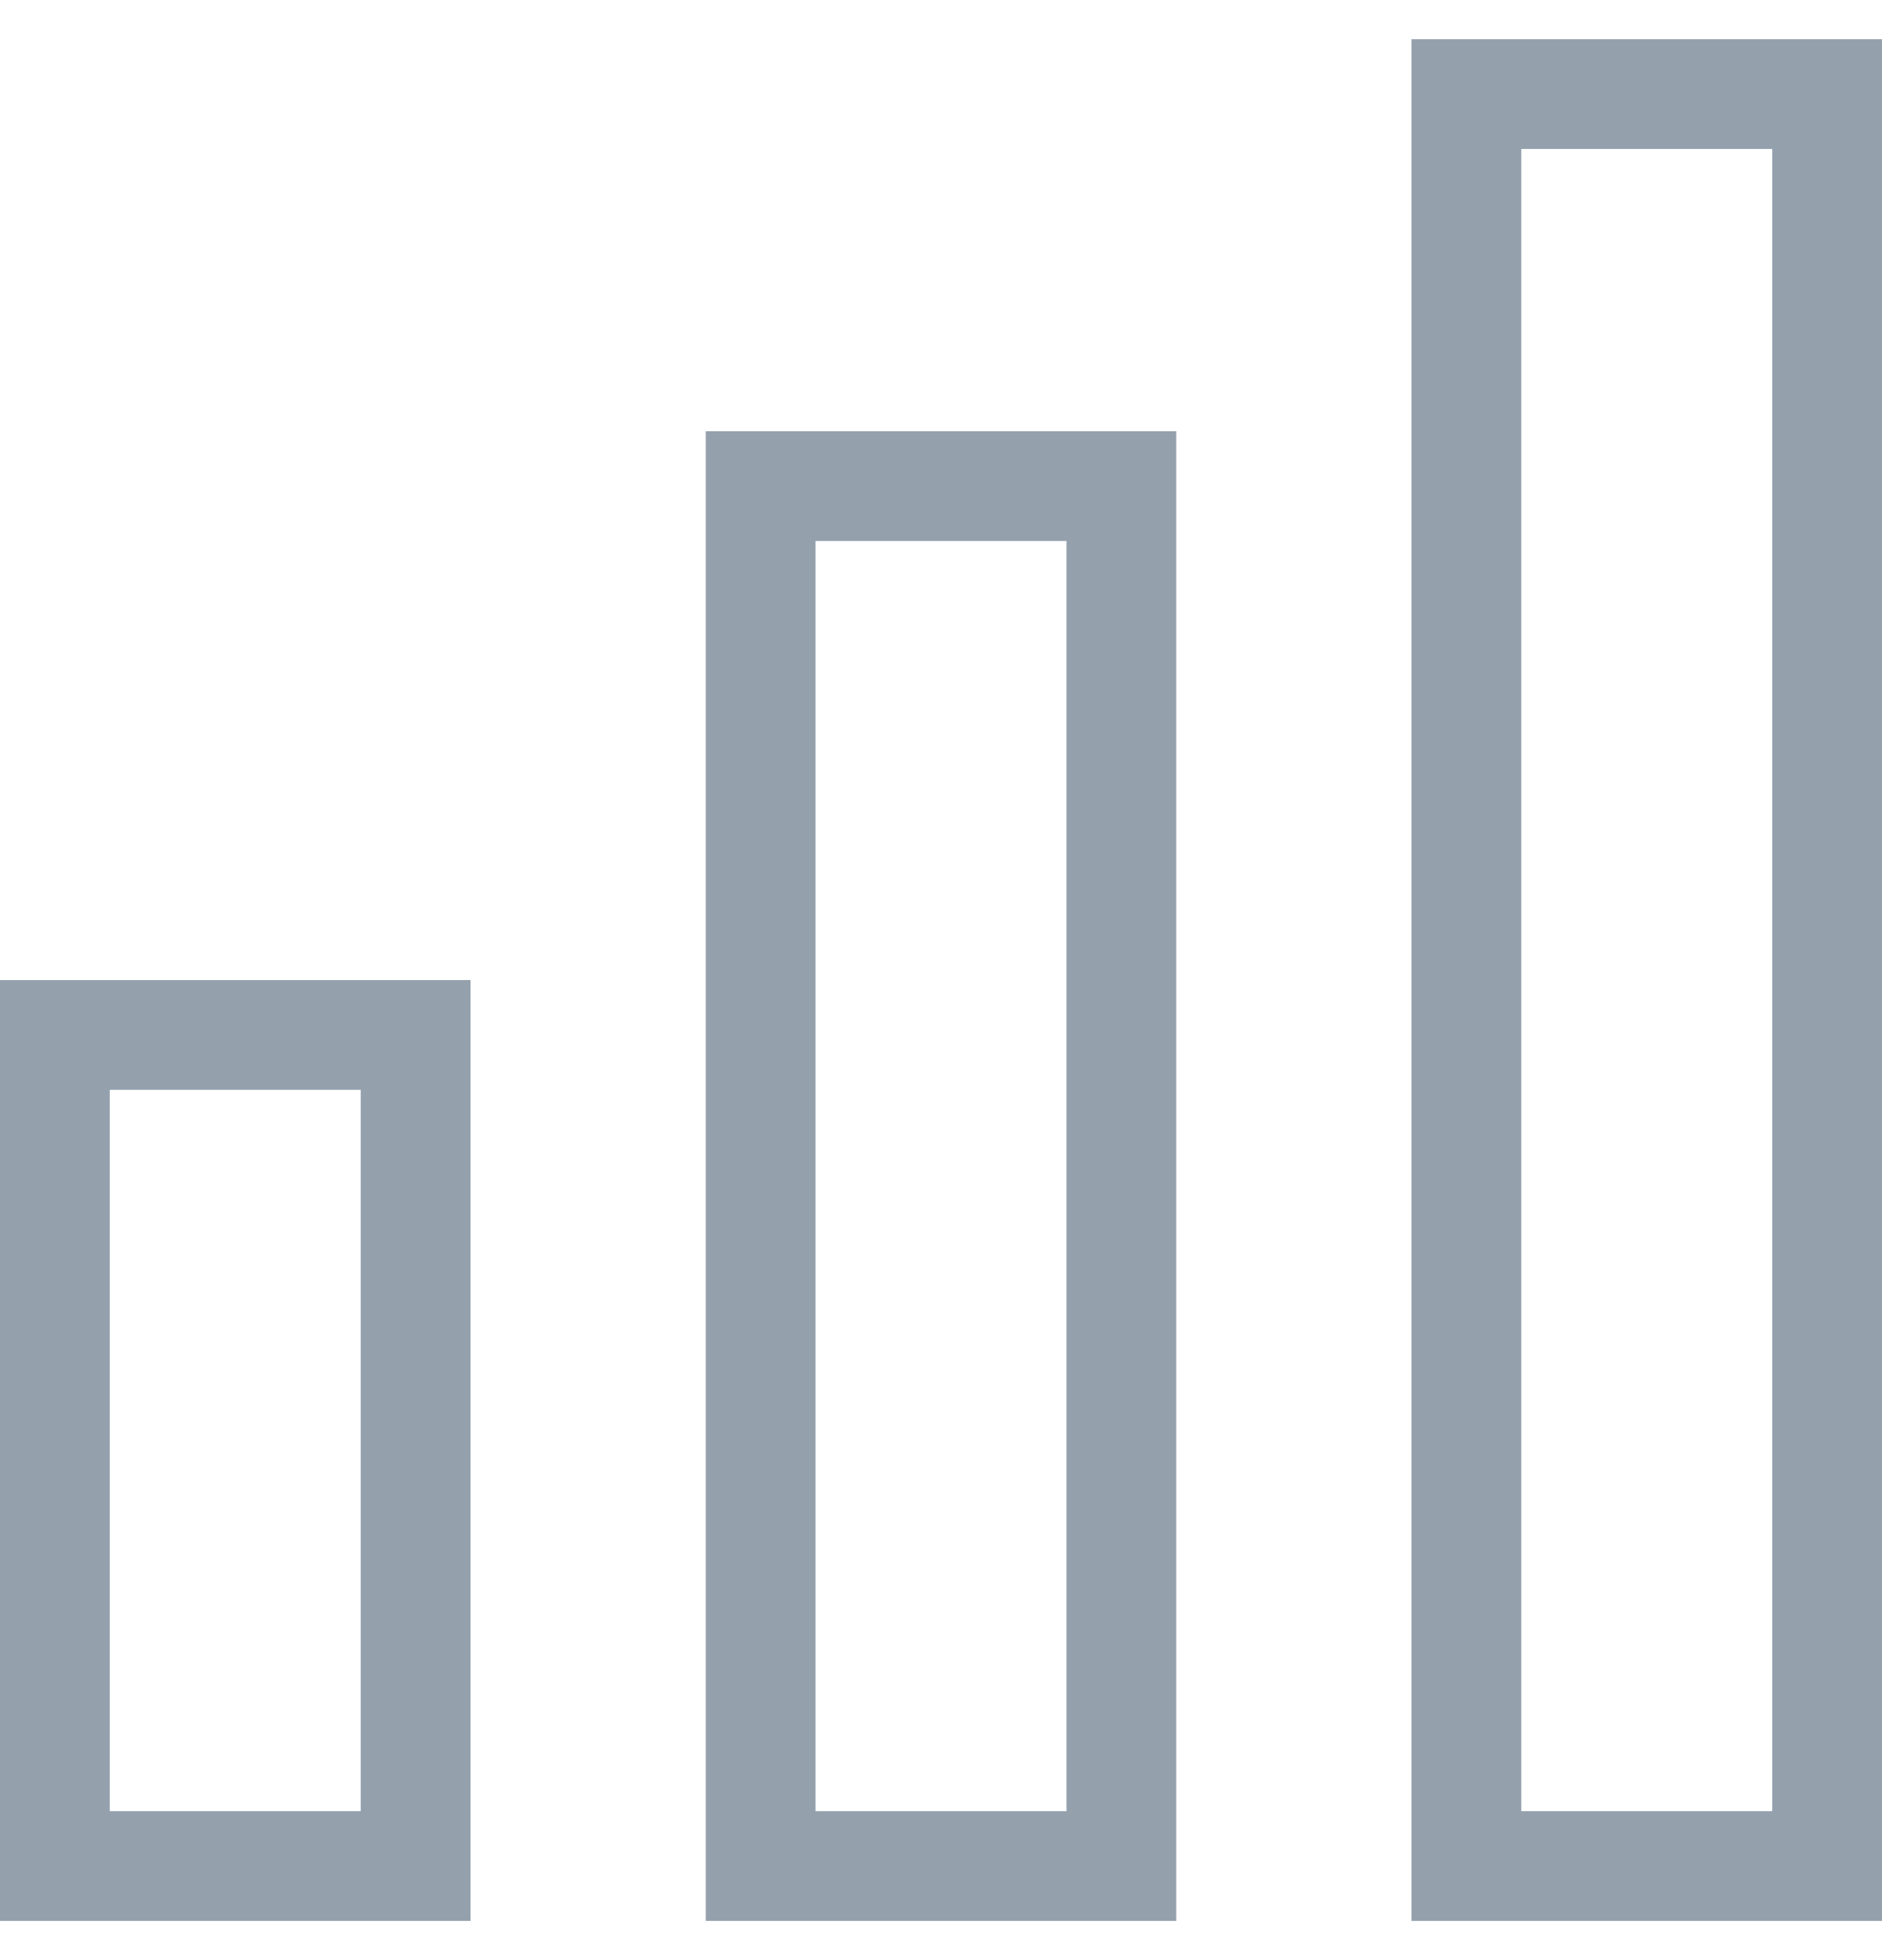 <?xml version="1.0" encoding="UTF-8"?>
<svg width="24px" height="25px" viewBox="0 0 24 25" version="1.1" xmlns="http://www.w3.org/2000/svg" xmlns:xlink="http://www.w3.org/1999/xlink">
    <!-- Generator: Sketch 63.1 (92452) - https://sketch.com -->
    <title>Combined Shape</title>
    <desc>Created with Sketch.</desc>
    <g id="chart" stroke="none" stroke-width="1" fill="none" fill-rule="evenodd">
        <g id="Artboard-Copy-19" transform="translate(-13, -10)" fill="#94A1AD">
            <g id="Group-2" transform="translate(13, 10.5)">
                <path d="M15,5 L15,24 L9,24 L9,5 L15,5 Z M24,0 L24,24 L18,24 L18,0 L24,0 Z M6,12 L6,24 L0,24 L0,12 L6,12 Z M13.6,6.4 L10.4,6.4 L10.4,22.6 L13.6,22.6 L13.6,6.4 Z M22.6,1.4 L19.4,1.4 L19.4,22.6 L22.6,22.6 L22.6,1.4 Z M4.6,13.4 L1.4,13.4 L1.4,22.6 L4.6,22.6 L4.6,13.4 Z" id="Combined-Shape"></path>
            </g>
        </g>
    </g>
</svg>